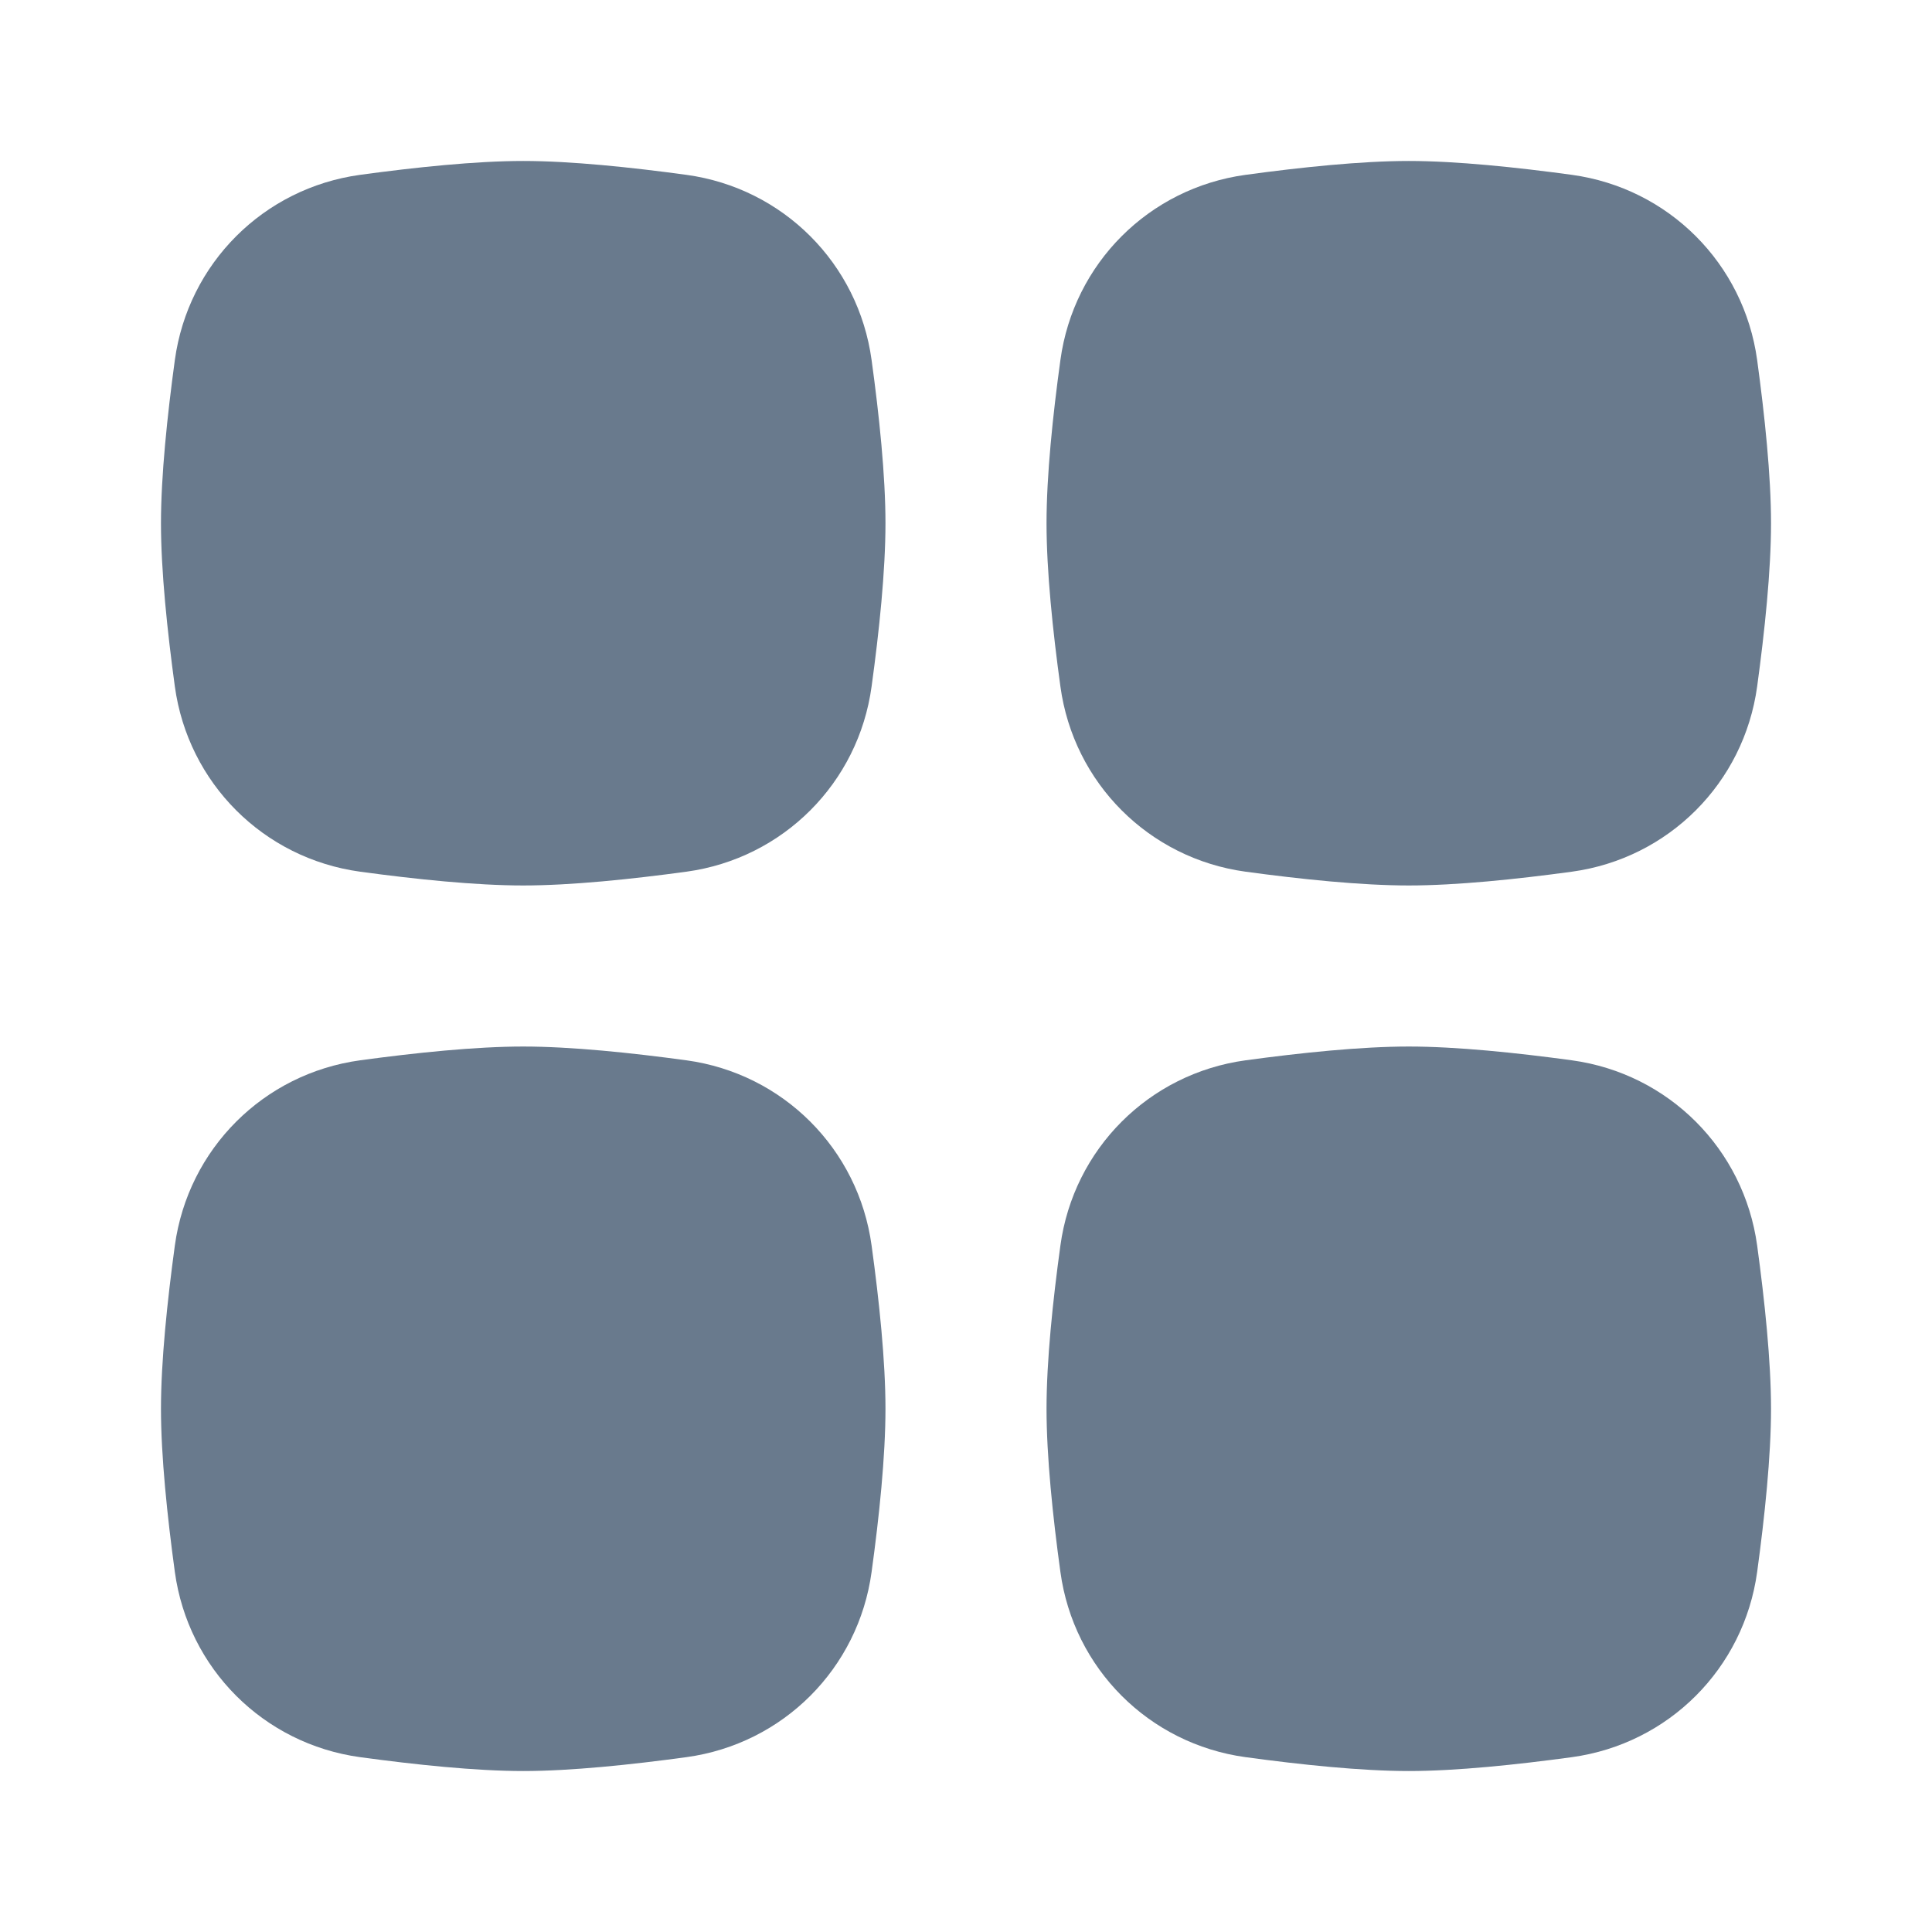 <svg width="22" height="22" viewBox="0 0 22 22" fill="none" xmlns="http://www.w3.org/2000/svg">
<path fill-rule="evenodd" clip-rule="evenodd" d="M14.183 12.074C13.083 12.225 12.225 13.083 12.075 14.183C11.988 14.814 11.917 15.499 11.917 16.042C11.917 16.584 11.988 17.269 12.075 17.9C12.225 19 13.083 19.858 14.183 20.009C14.814 20.095 15.499 20.167 16.042 20.167C16.584 20.167 17.27 20.095 17.9 20.009C19 19.858 19.858 19 20.009 17.9C20.095 17.269 20.167 16.584 20.167 16.042C20.167 15.499 20.095 14.814 20.009 14.183C19.858 13.083 19 12.225 17.9 12.074C17.27 11.988 16.584 11.917 16.042 11.917C15.499 11.917 14.814 11.988 14.183 12.074Z" fill="#697A8D"/>
<path fill-rule="evenodd" clip-rule="evenodd" d="M4.1 12.074C3 12.225 2.142 13.083 1.991 14.183C1.905 14.814 1.833 15.499 1.833 16.042C1.833 16.584 1.905 17.269 1.991 17.9C2.142 19 3 19.858 4.1 20.009C4.731 20.095 5.416 20.167 5.958 20.167C6.501 20.167 7.186 20.095 7.817 20.009C8.917 19.858 9.775 19 9.925 17.9C10.012 17.269 10.083 16.584 10.083 16.042C10.083 15.499 10.012 14.814 9.925 14.183C9.775 13.083 8.917 12.225 7.817 12.074C7.186 11.988 6.501 11.917 5.958 11.917C5.416 11.917 4.731 11.988 4.1 12.074Z" fill="#697A8D"/>
<path fill-rule="evenodd" clip-rule="evenodd" d="M14.183 1.991C13.083 2.142 12.225 3 12.075 4.1C11.988 4.731 11.917 5.416 11.917 5.958C11.917 6.501 11.988 7.186 12.075 7.817C12.225 8.917 13.083 9.775 14.183 9.926C14.814 10.012 15.499 10.083 16.042 10.083C16.584 10.083 17.27 10.012 17.9 9.926C19 9.775 19.858 8.917 20.009 7.817C20.095 7.186 20.167 6.501 20.167 5.958C20.167 5.416 20.095 4.731 20.009 4.1C19.858 3 19 2.142 17.9 1.991C17.27 1.905 16.584 1.833 16.042 1.833C15.499 1.833 14.814 1.905 14.183 1.991Z" fill="#697A8D"/>
<path fill-rule="evenodd" clip-rule="evenodd" d="M4.1 1.991C3 2.142 2.142 3 1.991 4.1C1.905 4.731 1.833 5.416 1.833 5.958C1.833 6.501 1.905 7.186 1.991 7.817C2.142 8.917 3 9.775 4.1 9.926C4.731 10.012 5.416 10.083 5.958 10.083C6.501 10.083 7.186 10.012 7.817 9.926C8.917 9.775 9.775 8.917 9.925 7.817C10.012 7.186 10.083 6.501 10.083 5.958C10.083 5.416 10.012 4.731 9.925 4.1C9.775 3 8.917 2.142 7.817 1.991C7.186 1.905 6.501 1.833 5.958 1.833C5.416 1.833 4.731 1.905 4.1 1.991Z" fill="#697A8D"/>
</svg>

